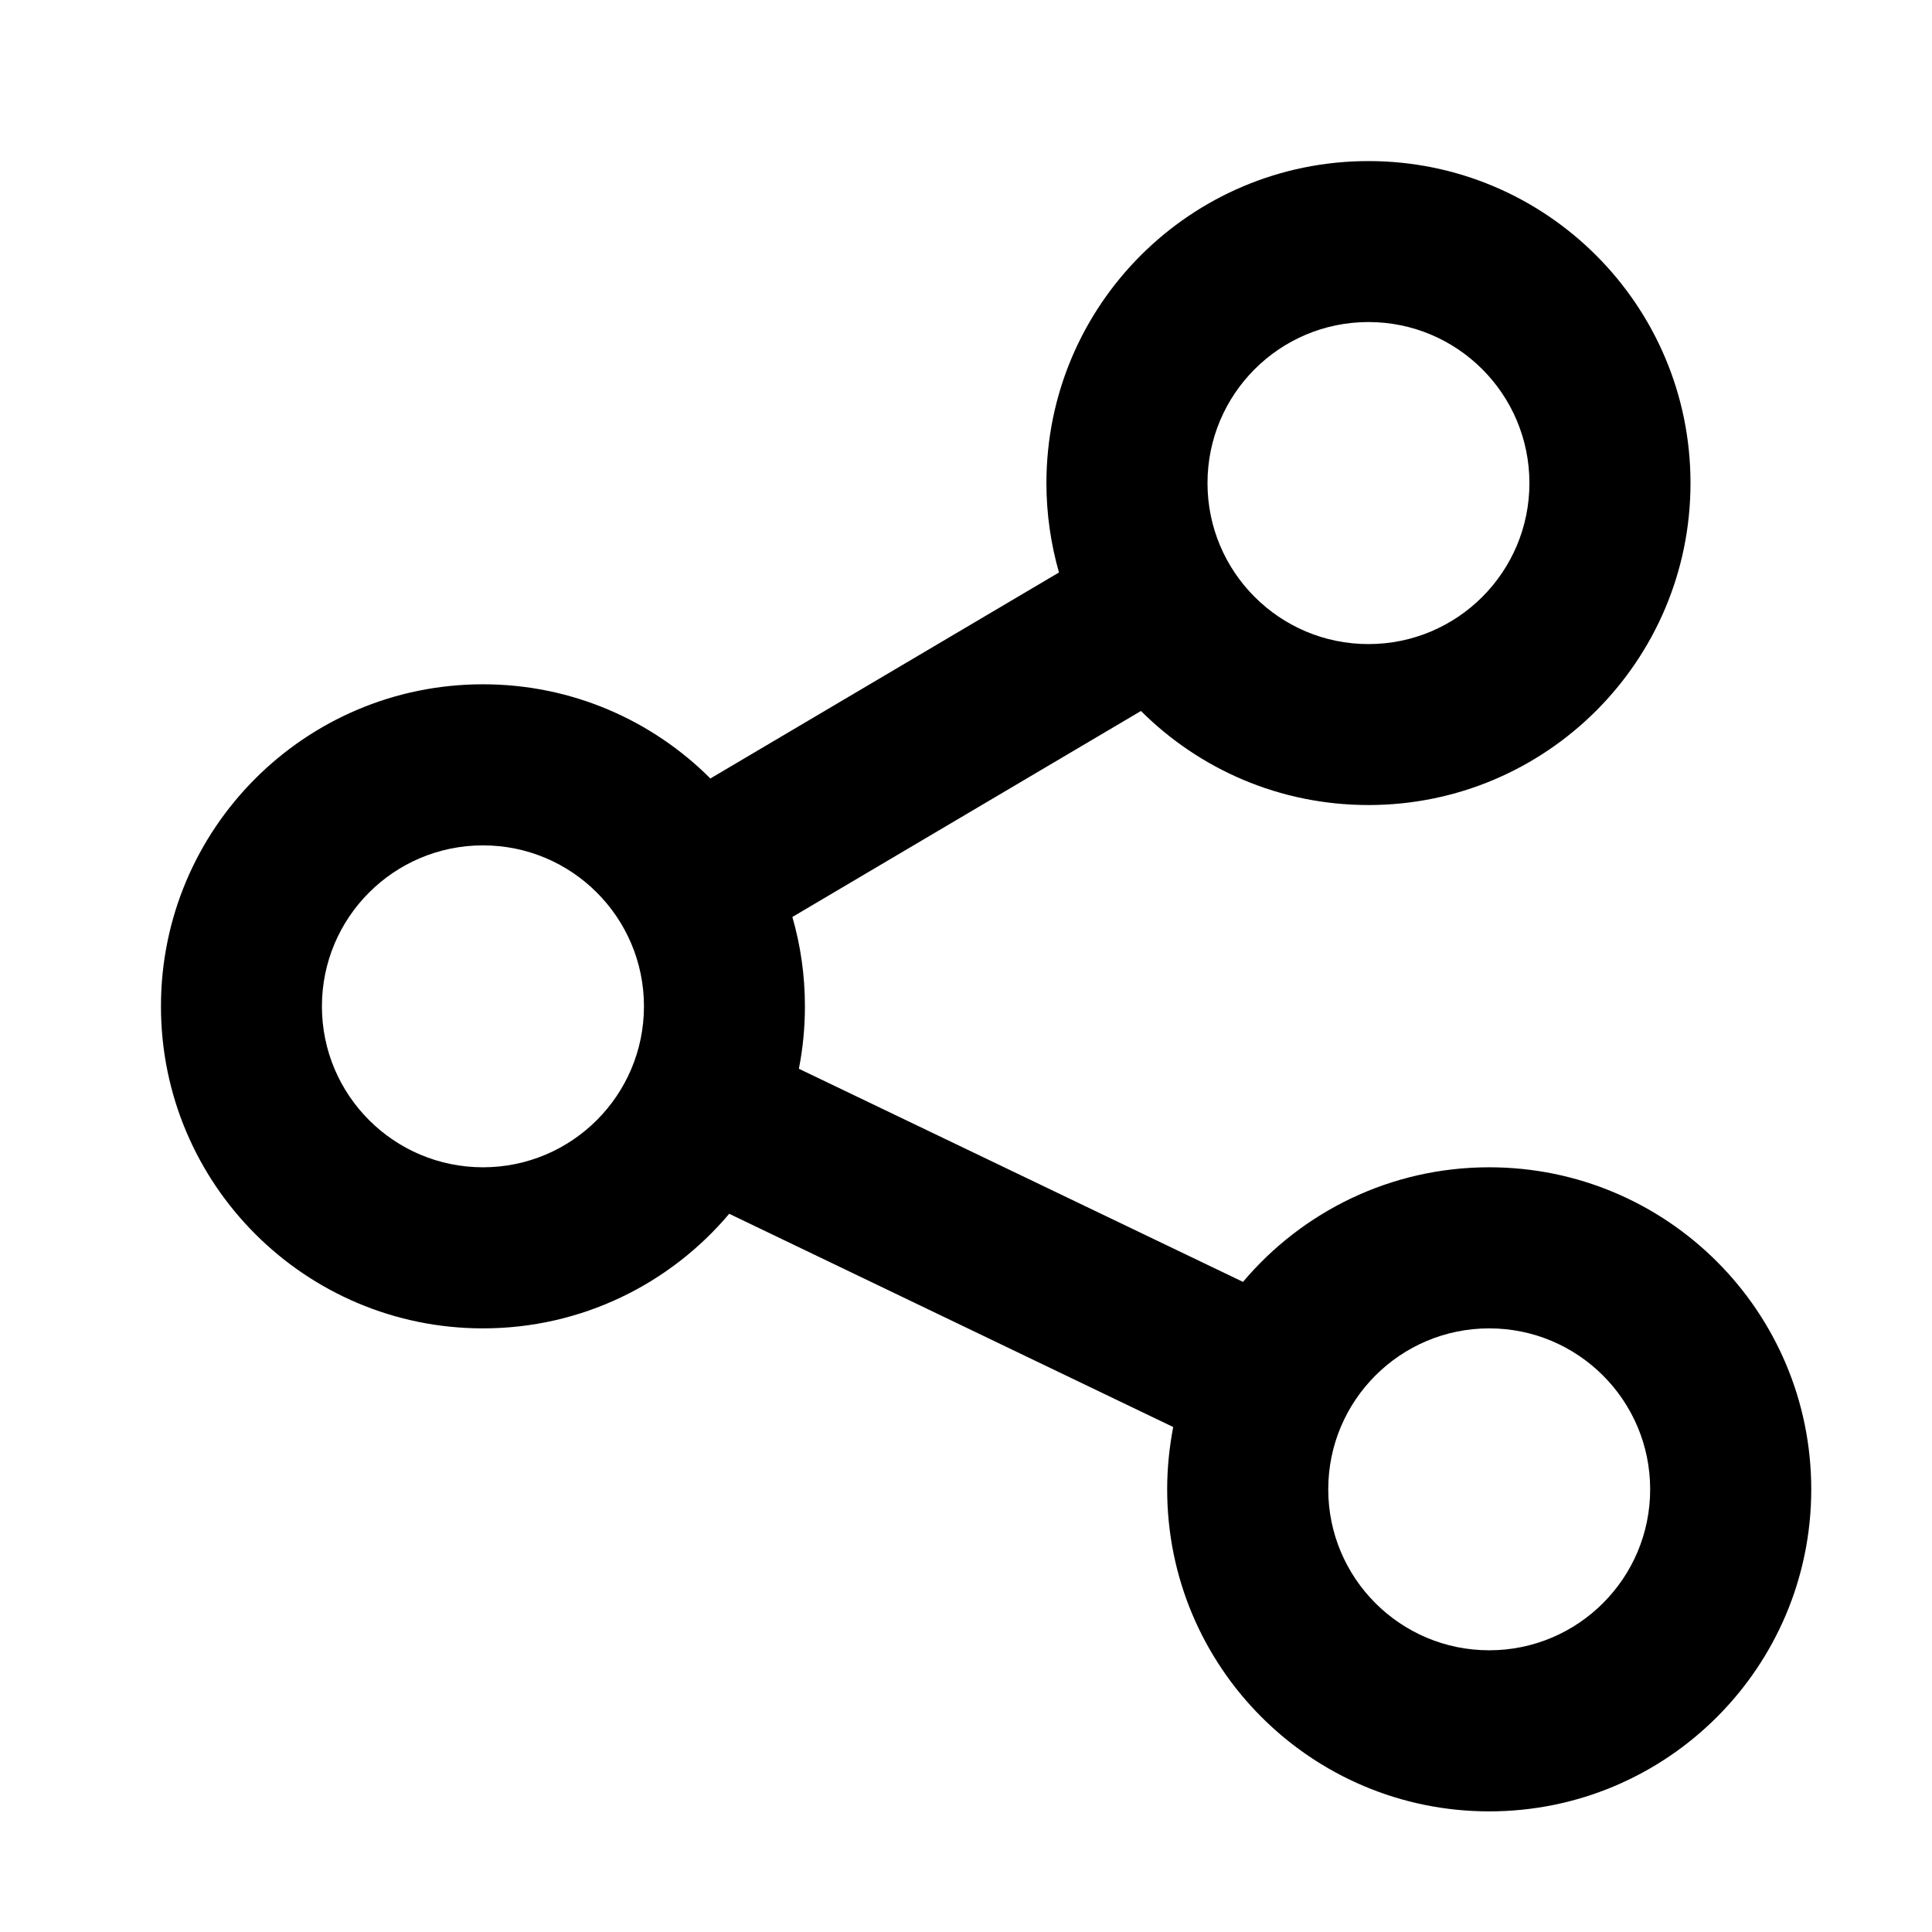 <svg width="16" height="16" viewBox="0 0 16 16"  xmlns="http://www.w3.org/2000/svg">
<path d="M8.666 4.001C8.666 4.257 8.703 4.506 8.77 4.741L5.883 6.447C5.401 5.965 4.735 5.667 4 5.667C2.527 5.667 1.333 6.861 1.333 8.334C1.333 9.807 2.527 11.001 4 11.001C4.818 11.001 5.55 10.632 6.039 10.052L9.716 11.818C9.684 11.985 9.666 12.157 9.666 12.334C9.666 13.807 10.86 15.001 12.333 15.001C13.806 15.001 15 13.807 15 12.334C15 10.861 13.806 9.667 12.333 9.667C11.515 9.667 10.783 10.036 10.294 10.616L6.616 8.851C6.649 8.683 6.666 8.511 6.666 8.334C6.666 8.077 6.63 7.829 6.562 7.594L9.449 5.888C9.932 6.37 10.598 6.667 11.333 6.667C12.806 6.667 14 5.473 14 4.001C14 2.528 12.806 1.334 11.333 1.334C9.86 1.334 8.666 2.528 8.666 4.001ZM12.666 4.001C12.666 4.737 12.069 5.334 11.333 5.334C10.597 5.334 10 4.737 10 4.001C10 3.264 10.597 2.667 11.333 2.667C12.069 2.667 12.666 3.264 12.666 4.001ZM12.333 13.667C11.597 13.667 11 13.07 11 12.334C11 11.598 11.597 11.001 12.333 11.001C13.069 11.001 13.666 11.598 13.666 12.334C13.666 13.07 13.069 13.667 12.333 13.667ZM5.333 8.334C5.333 9.07 4.736 9.667 4 9.667C3.263 9.667 2.666 9.07 2.666 8.334C2.666 7.598 3.263 7.001 4 7.001C4.736 7.001 5.333 7.598 5.333 8.334Z" />
</svg>
